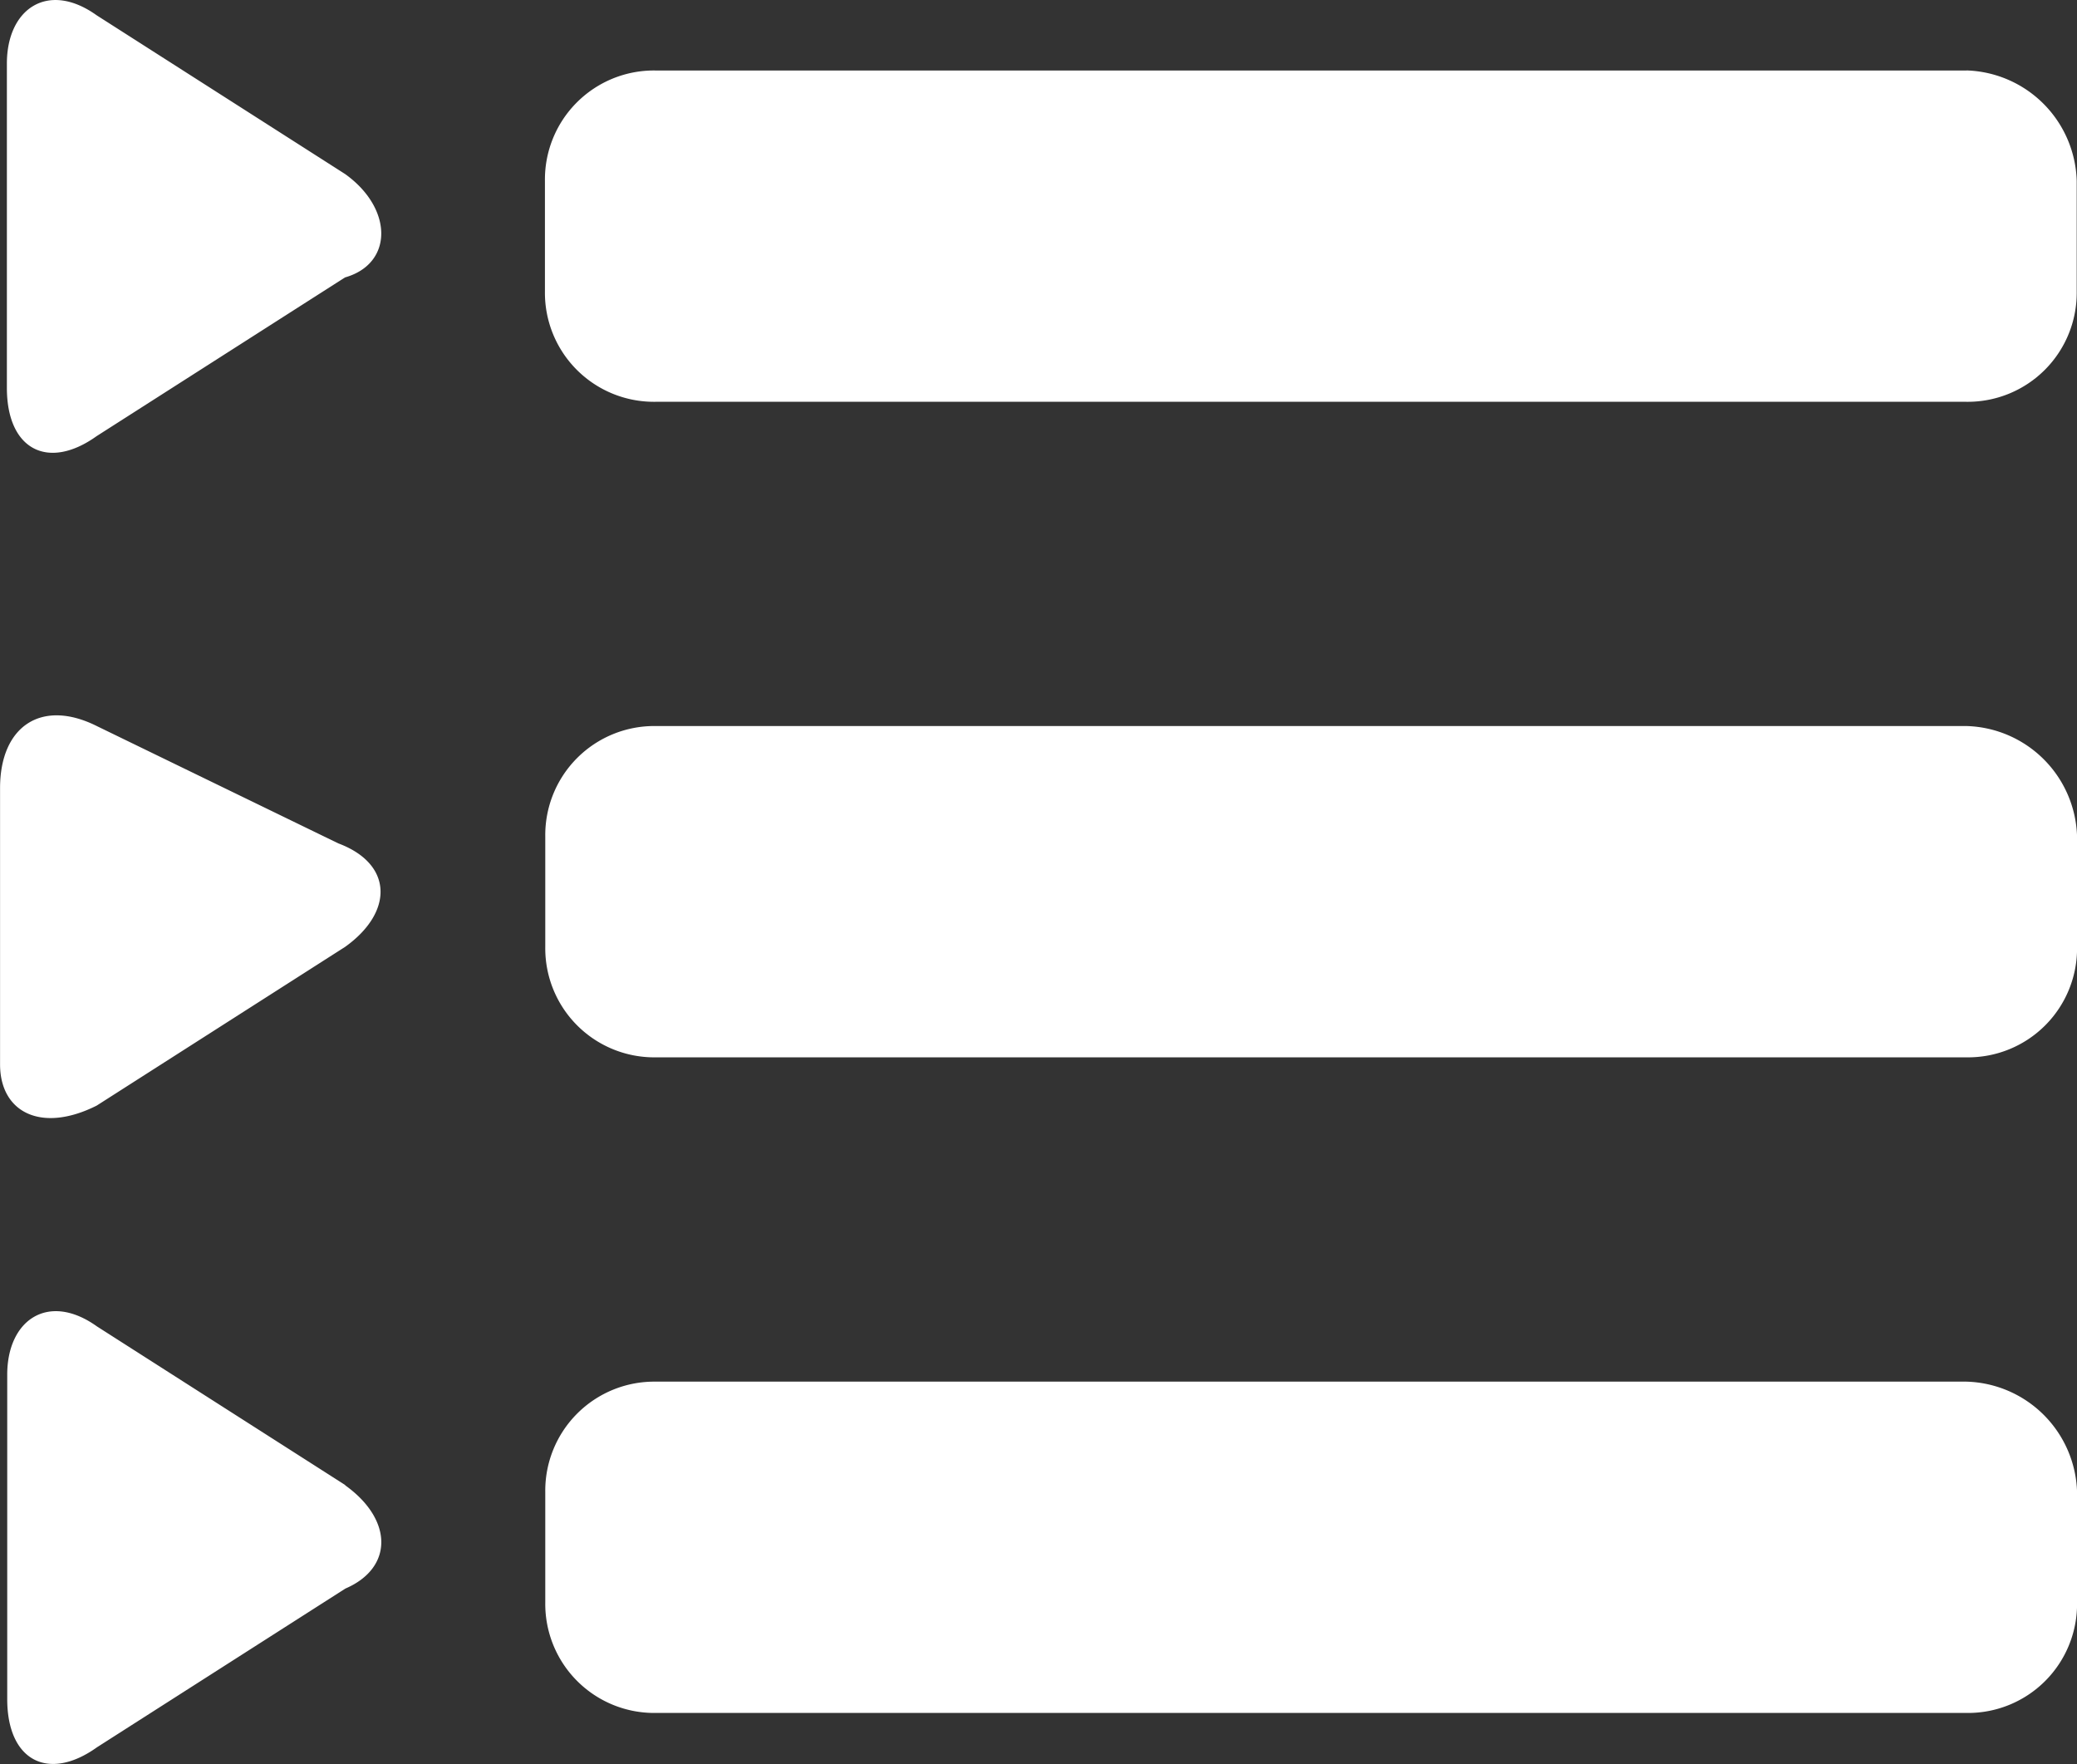 <svg id="user_white" xmlns="http://www.w3.org/2000/svg" width="36.51" height="31.005" viewBox="0 0 36.51 31.005">
  <rect x="0" y="0" width="36.51" height="31.005" fill="#333333" stroke="none"/>
  <g id="Groupe_8822" data-name="Groupe 8822">
    <path id="Tracé_9111" data-name="Tracé 9111" d="M1429.165,259.037l-4.367-2.79c-.849-.607-1.577-.121-1.577.849v5.7c0,1.092.728,1.456,1.577.849l4.367-2.79C1430.014,260.614,1430.014,259.643,1429.165,259.037Zm28.5-1.819h-23.046a1.916,1.916,0,0,0-1.94,1.941V261.1a1.916,1.916,0,0,0,1.94,1.941h23.046a1.916,1.916,0,0,0,1.94-1.941v-1.941A2,2,0,0,0,1457.669,257.217ZM1424.8,275.411l4.367-2.79c.849-.607.849-1.456-.121-1.819l-4.245-2.062c-.97-.485-1.7,0-1.7,1.092v4.852C1423.1,275.533,1423.828,275.9,1424.8,275.411Zm32.871-6.671h-23.046a1.916,1.916,0,0,0-1.94,1.941v1.941a1.916,1.916,0,0,0,1.94,1.941h23.046a1.916,1.916,0,0,0,1.94-1.941v-1.941A2,2,0,0,0,1457.669,268.74Zm-28.5,13.342-4.367-2.79c-.849-.607-1.577-.121-1.577.849v5.7c0,1.092.728,1.456,1.577.849l4.367-2.79C1430.014,283.538,1430.014,282.689,1429.165,282.083Zm28.5-1.819h-23.046a1.916,1.916,0,0,0-1.94,1.941v1.941a1.916,1.916,0,0,0,1.94,1.941h23.046a1.916,1.916,0,0,0,1.94-1.941V282.2A2,2,0,0,0,1457.669,280.263Z" transform="translate(-1423.1 -255.979)" fill="#fff"/>
  </g>
</svg>
